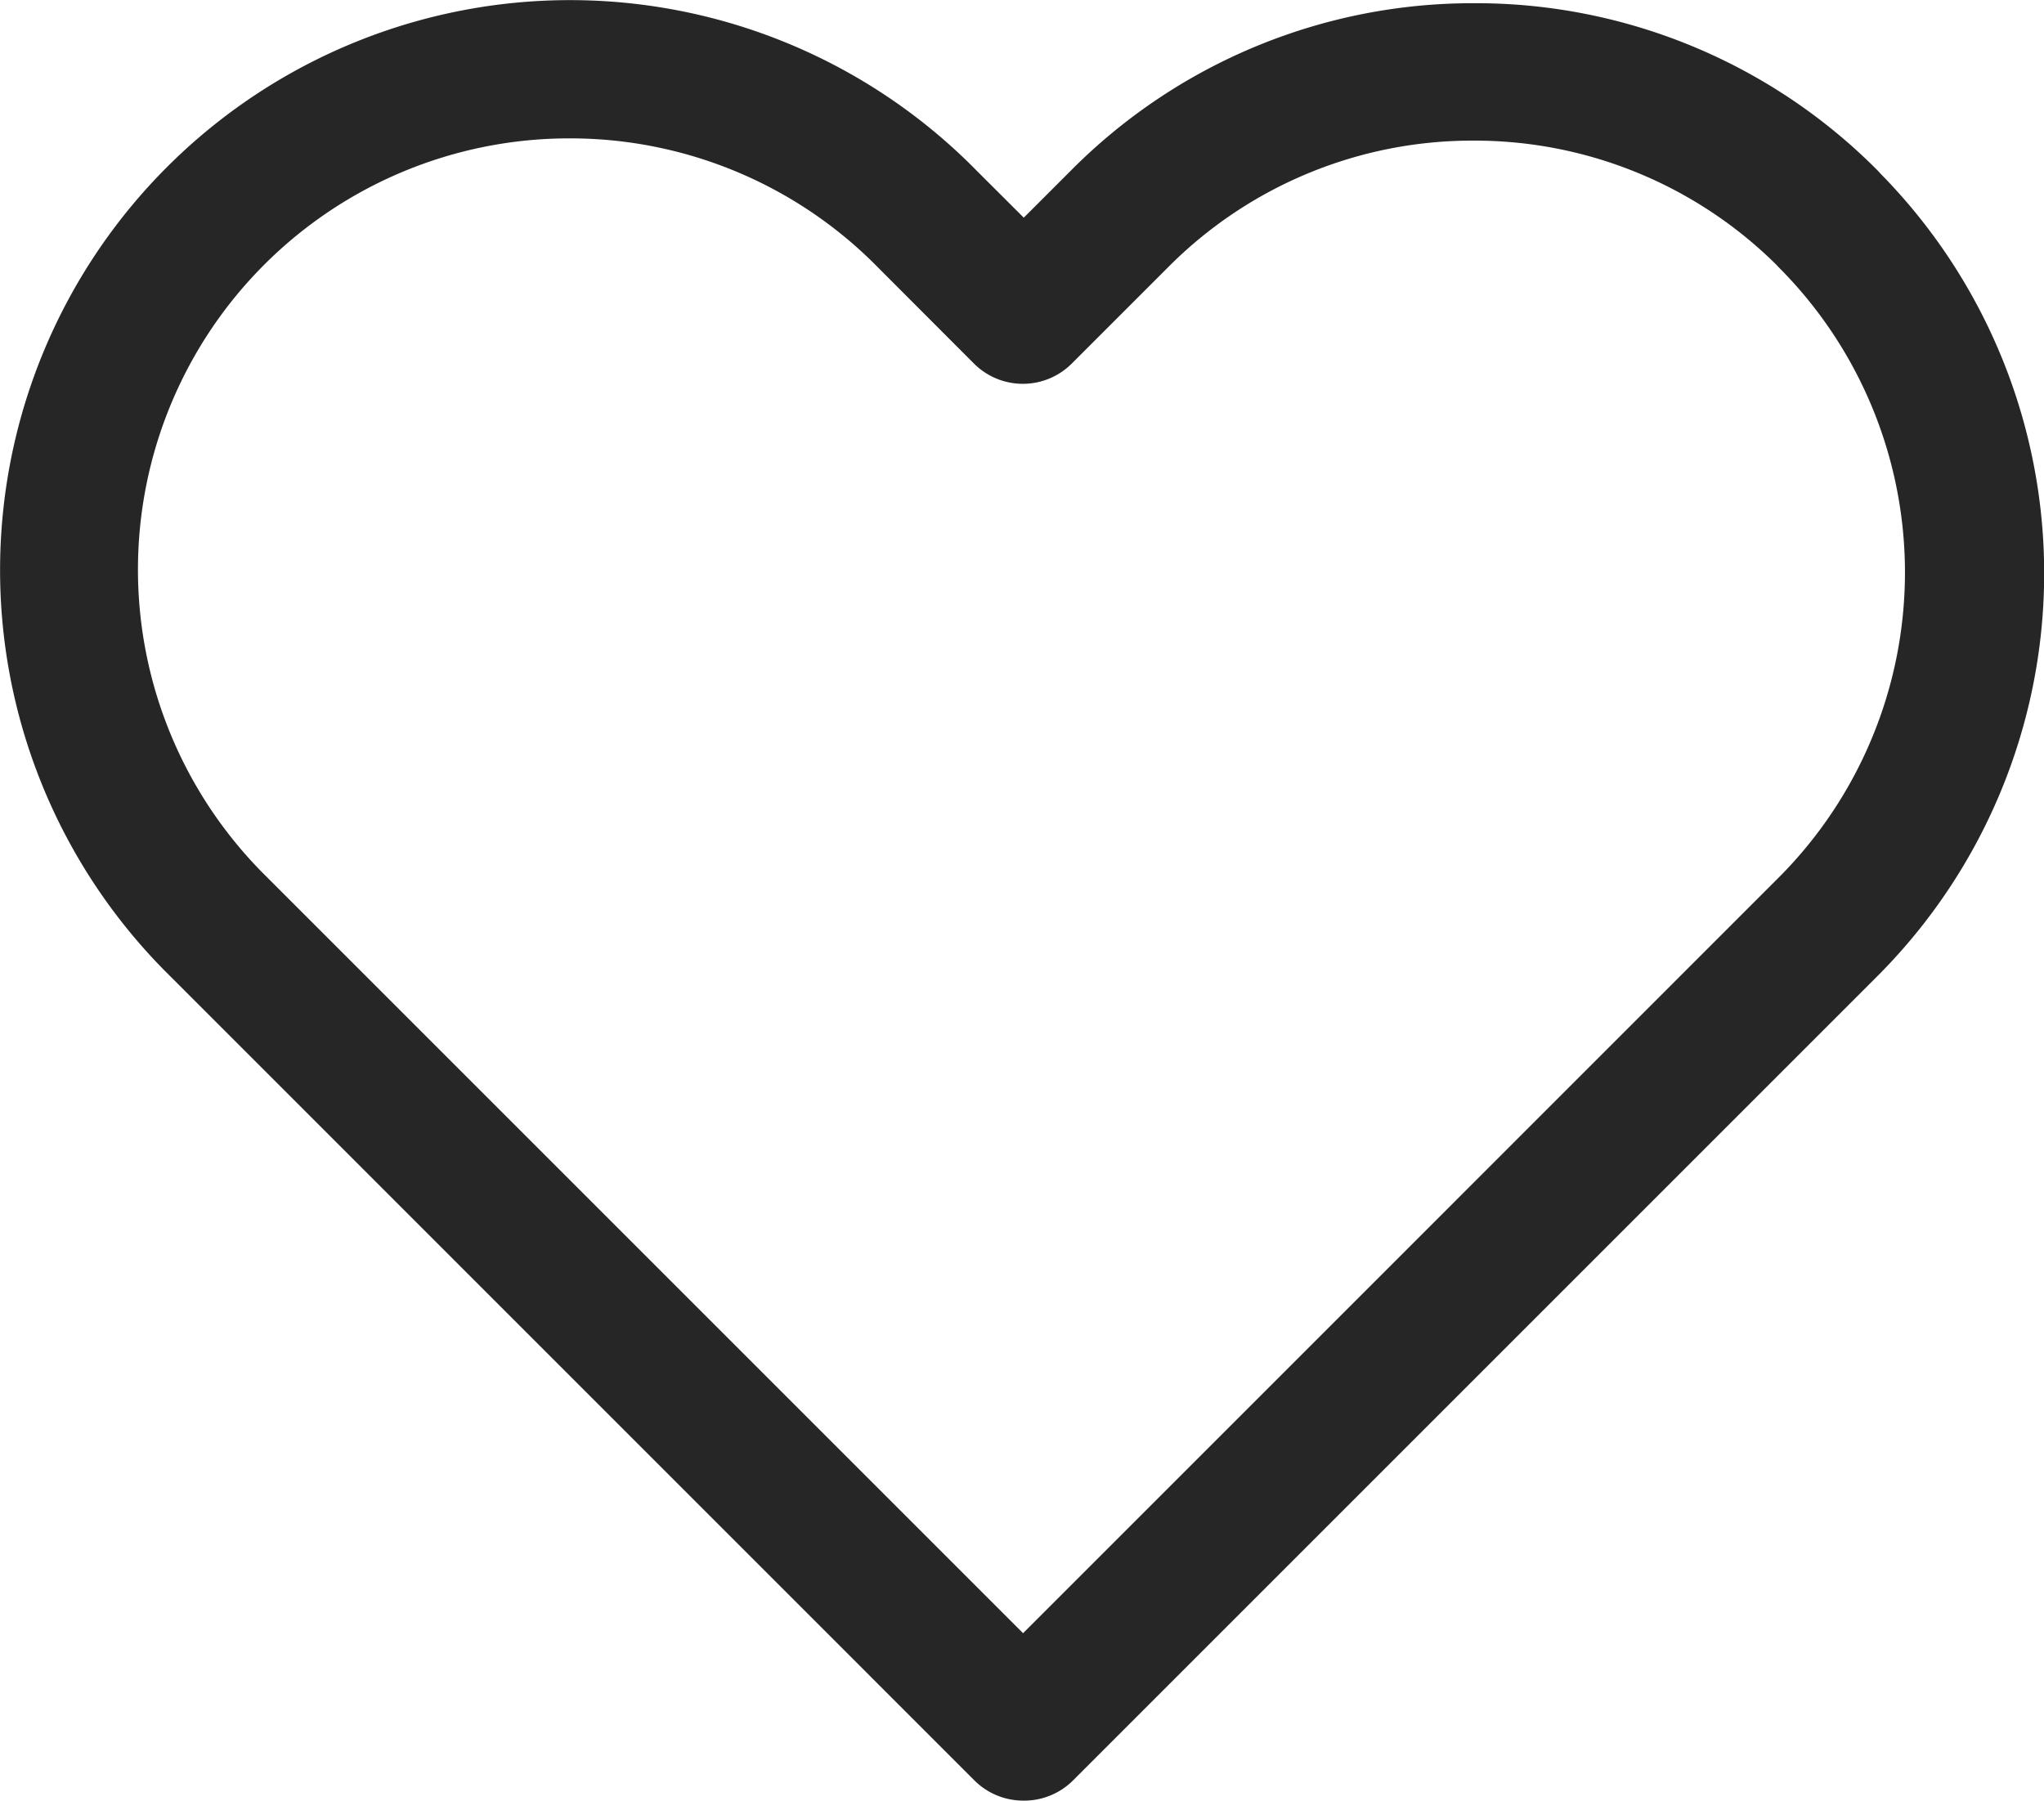<svg xmlns="http://www.w3.org/2000/svg" width="23.633" height="20.821" viewBox="0 0 23.633 20.821">
  <path id="Path_3892" data-name="Path 3892" d="M157.562,319.529A.8.8,0,0,1,157,319.3l-9.305-9.306-.075-.075a6.59,6.59,0,0,1,9.4-9.239l.546.545.55-.55a6.546,6.546,0,0,1,4.659-1.93h0a6.543,6.543,0,0,1,4.659,1.93c.012.012.023.024.034.037a6.59,6.59,0,0,1-.034,9.285l-9.3,9.3A.8.8,0,0,1,157.562,319.529Zm-5.248-19.221a4.986,4.986,0,0,0-3.556,8.485l8.8,8.8,8.737-8.738a4.994,4.994,0,0,0,0-7.056l-.03-.032a4.957,4.957,0,0,0-3.5-1.433h0a4.956,4.956,0,0,0-3.527,1.461l-1.117,1.117a.8.8,0,0,1-1.131,0L155.88,301.8A4.987,4.987,0,0,0,152.314,300.308Z" transform="translate(-145.729 -298.708)" fill="#262626"/>
</svg>
